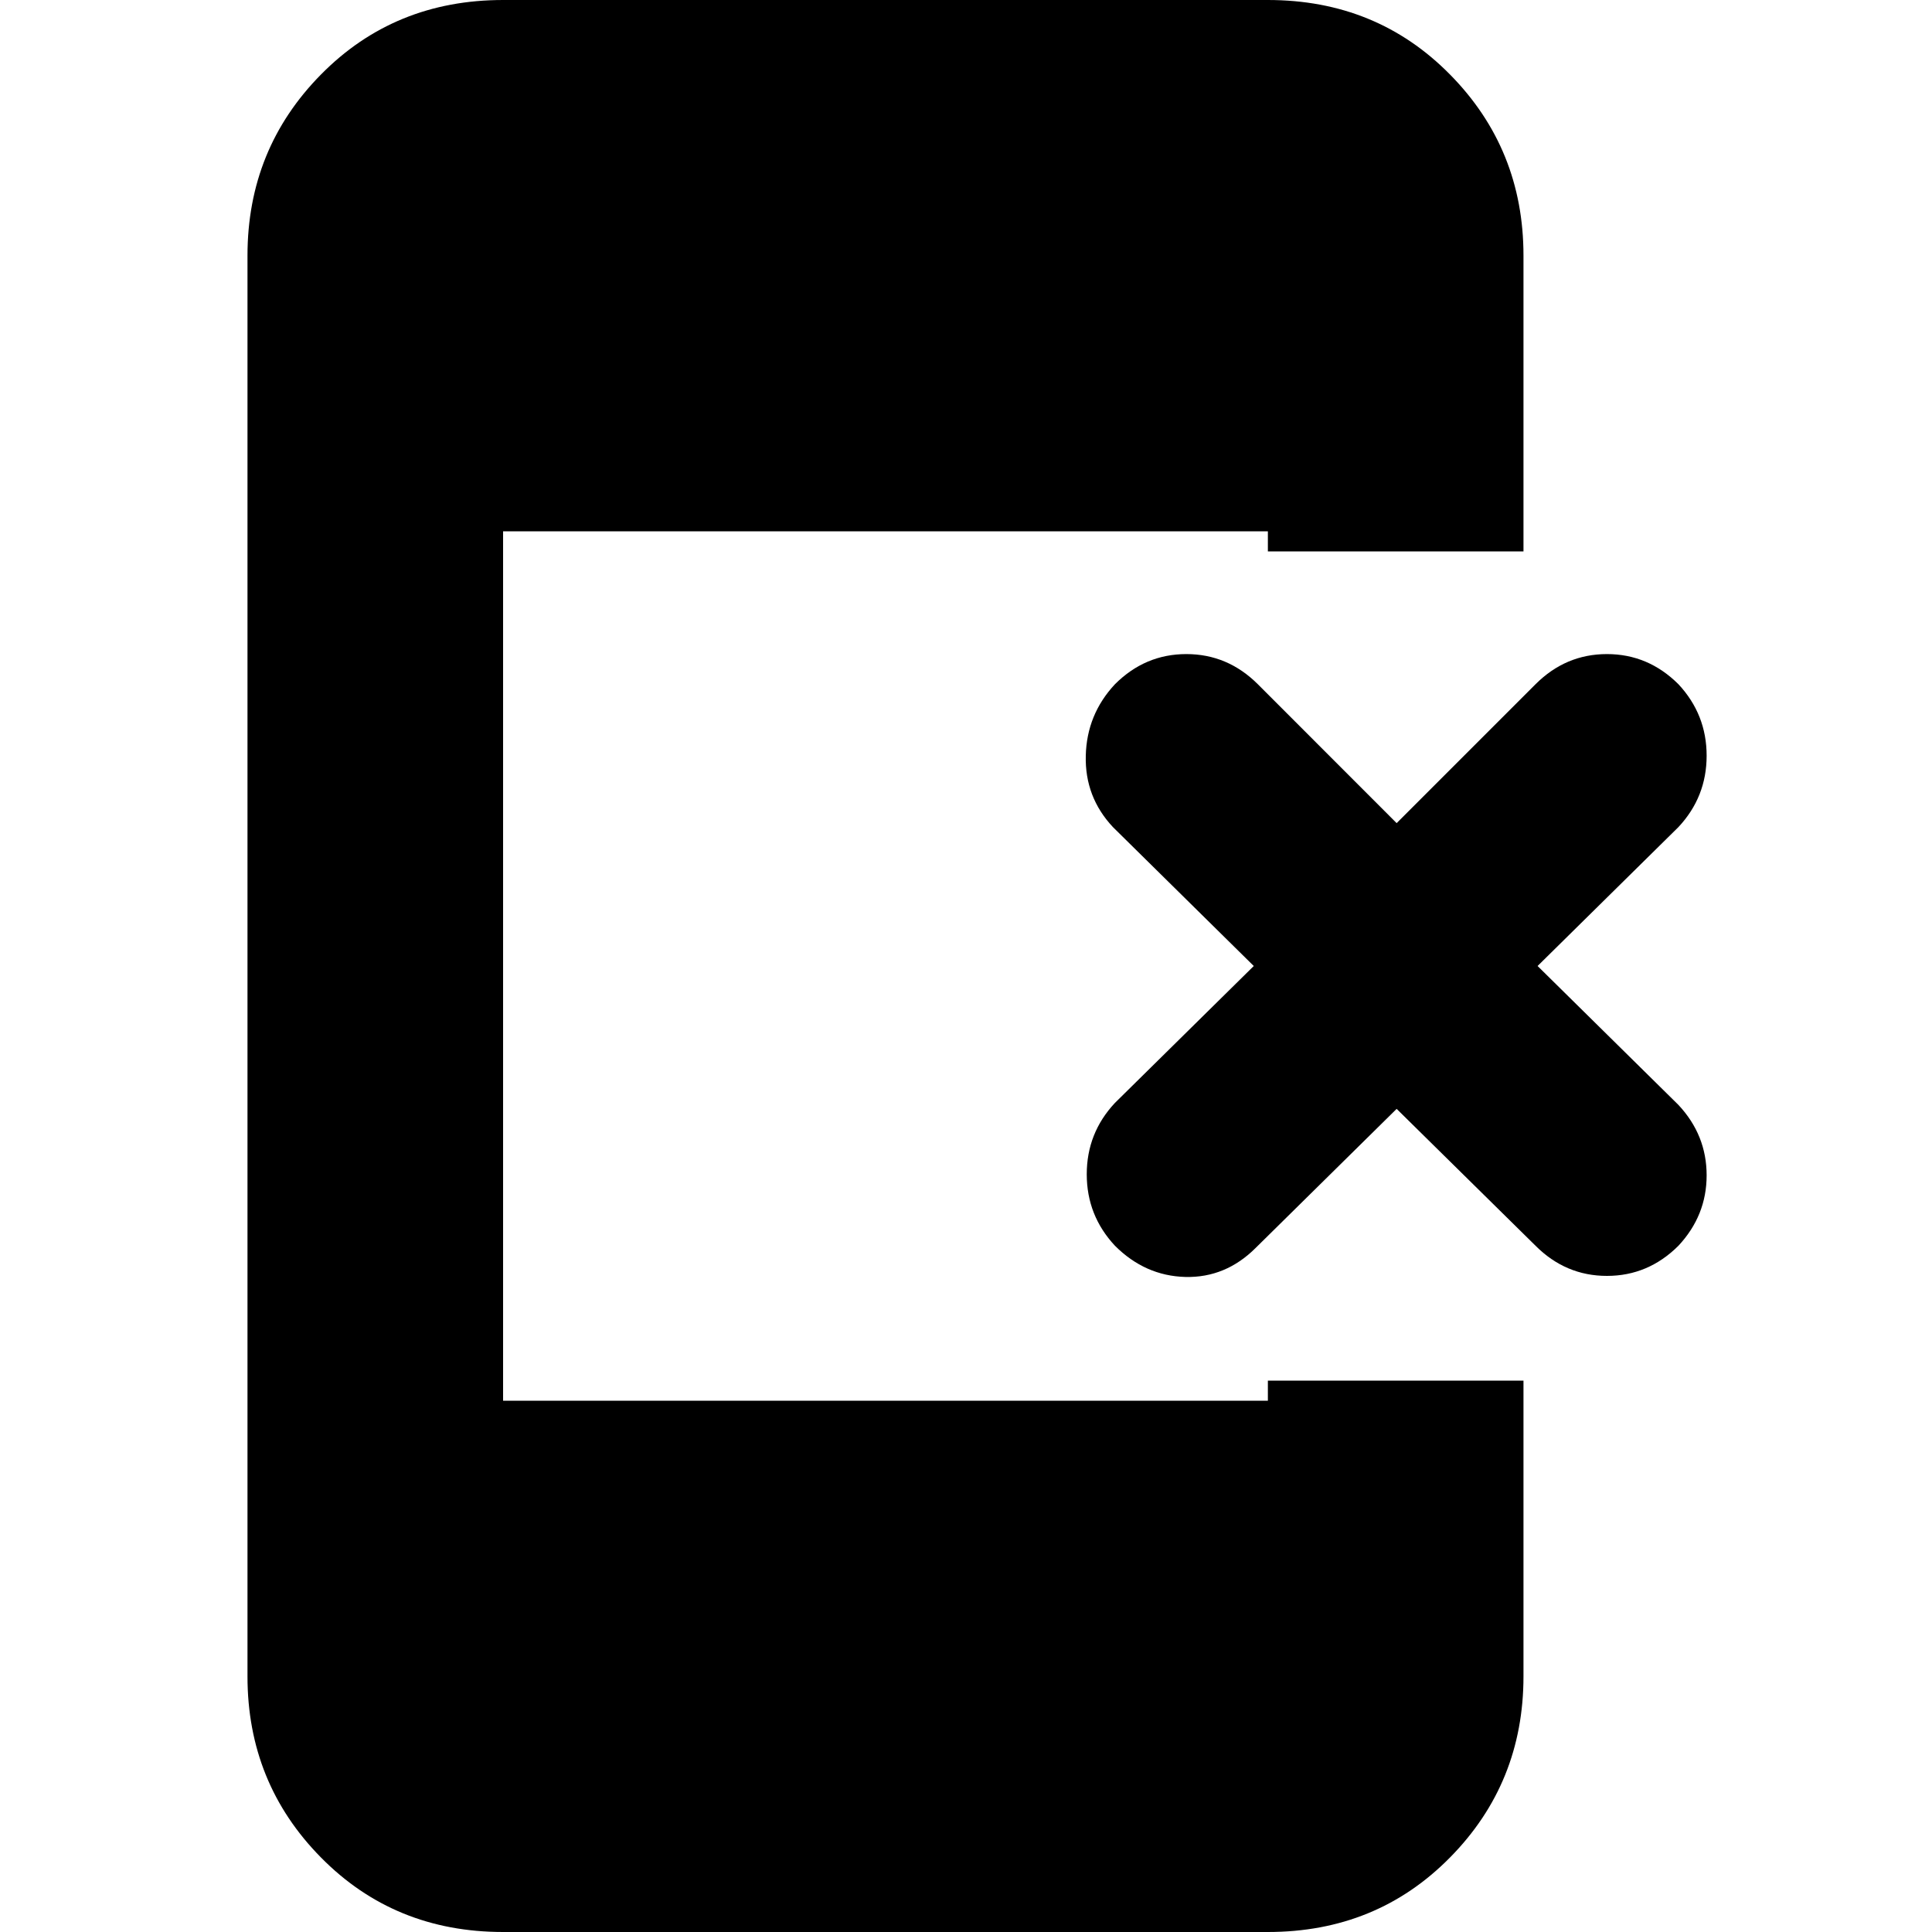 <svg xmlns="http://www.w3.org/2000/svg" height="20" width="20"><path d="M11.542 12.896q-.292-.313-.292-.74t.292-.739L12.979 10l-1.458-1.438q-.292-.312-.281-.739.01-.427.302-.74.312-.312.739-.312t.74.312l1.437 1.438 1.438-1.438q.312-.312.739-.312t.74.312q.292.313.292.74t-.292.739L15.917 10l1.458 1.438q.292.312.292.729 0 .416-.292.729-.313.312-.74.312t-.739-.312l-1.438-1.417L13 12.917q-.312.312-.729.302-.417-.011-.729-.323ZM5.208 20q-1.125 0-1.885-.771-.761-.771-.761-1.875V2.646q0-1.104.761-1.875Q4.083 0 5.208 0h7.917q1.125 0 1.885.771.761.771.761 1.875v3.062h-2.646V5.5H5.208v9h7.917v-.208h2.646v3.062q0 1.104-.761 1.875-.76.771-1.885.771Z"/></svg>